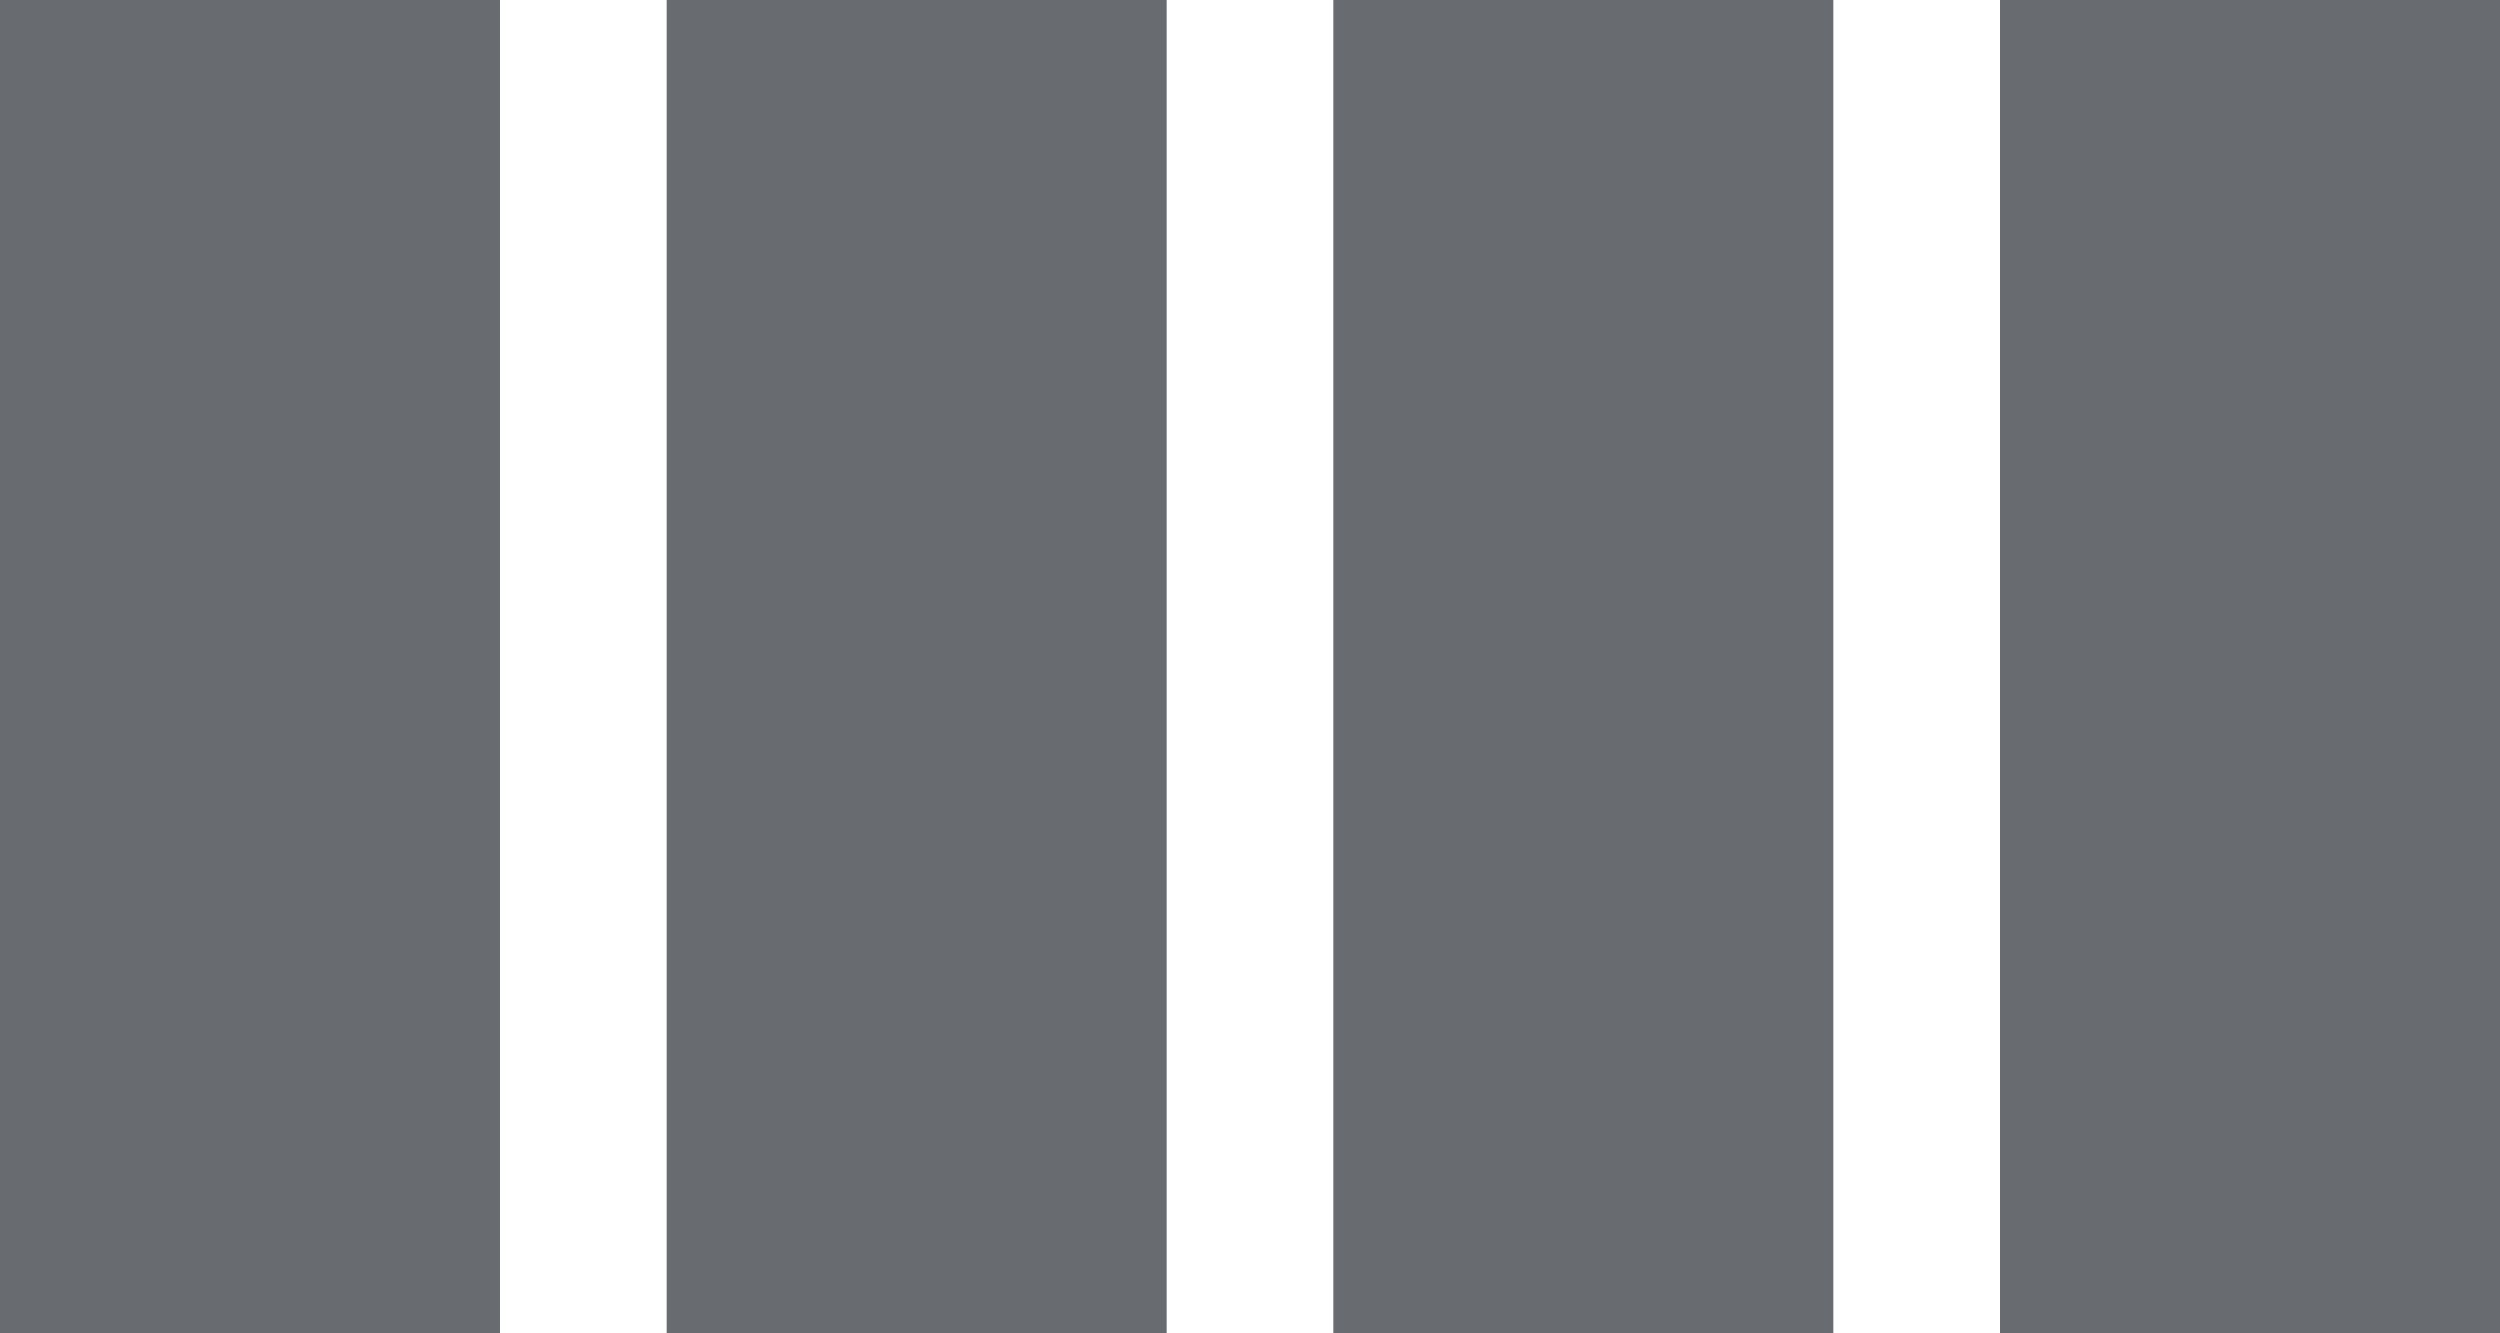 <svg xmlns="http://www.w3.org/2000/svg" width="30" height="16" viewBox="0 0 30 16">
  <g id="skills-grid4" transform="translate(-648 -558)">
    <rect id="Rectangle_49" data-name="Rectangle 49" width="6" height="16" transform="translate(672 558)" fill="#686c70"/>
    <rect id="Rectangle_52" data-name="Rectangle 52" width="6" height="16" transform="translate(664 558)" fill="#686c70"/>
    <rect id="Rectangle_53" data-name="Rectangle 53" width="6" height="16" transform="translate(656 558)" fill="#686c70"/>
    <rect id="Rectangle_54" data-name="Rectangle 54" width="6" height="16" transform="translate(648 558)" fill="#686c70"/>
  </g>
</svg>
